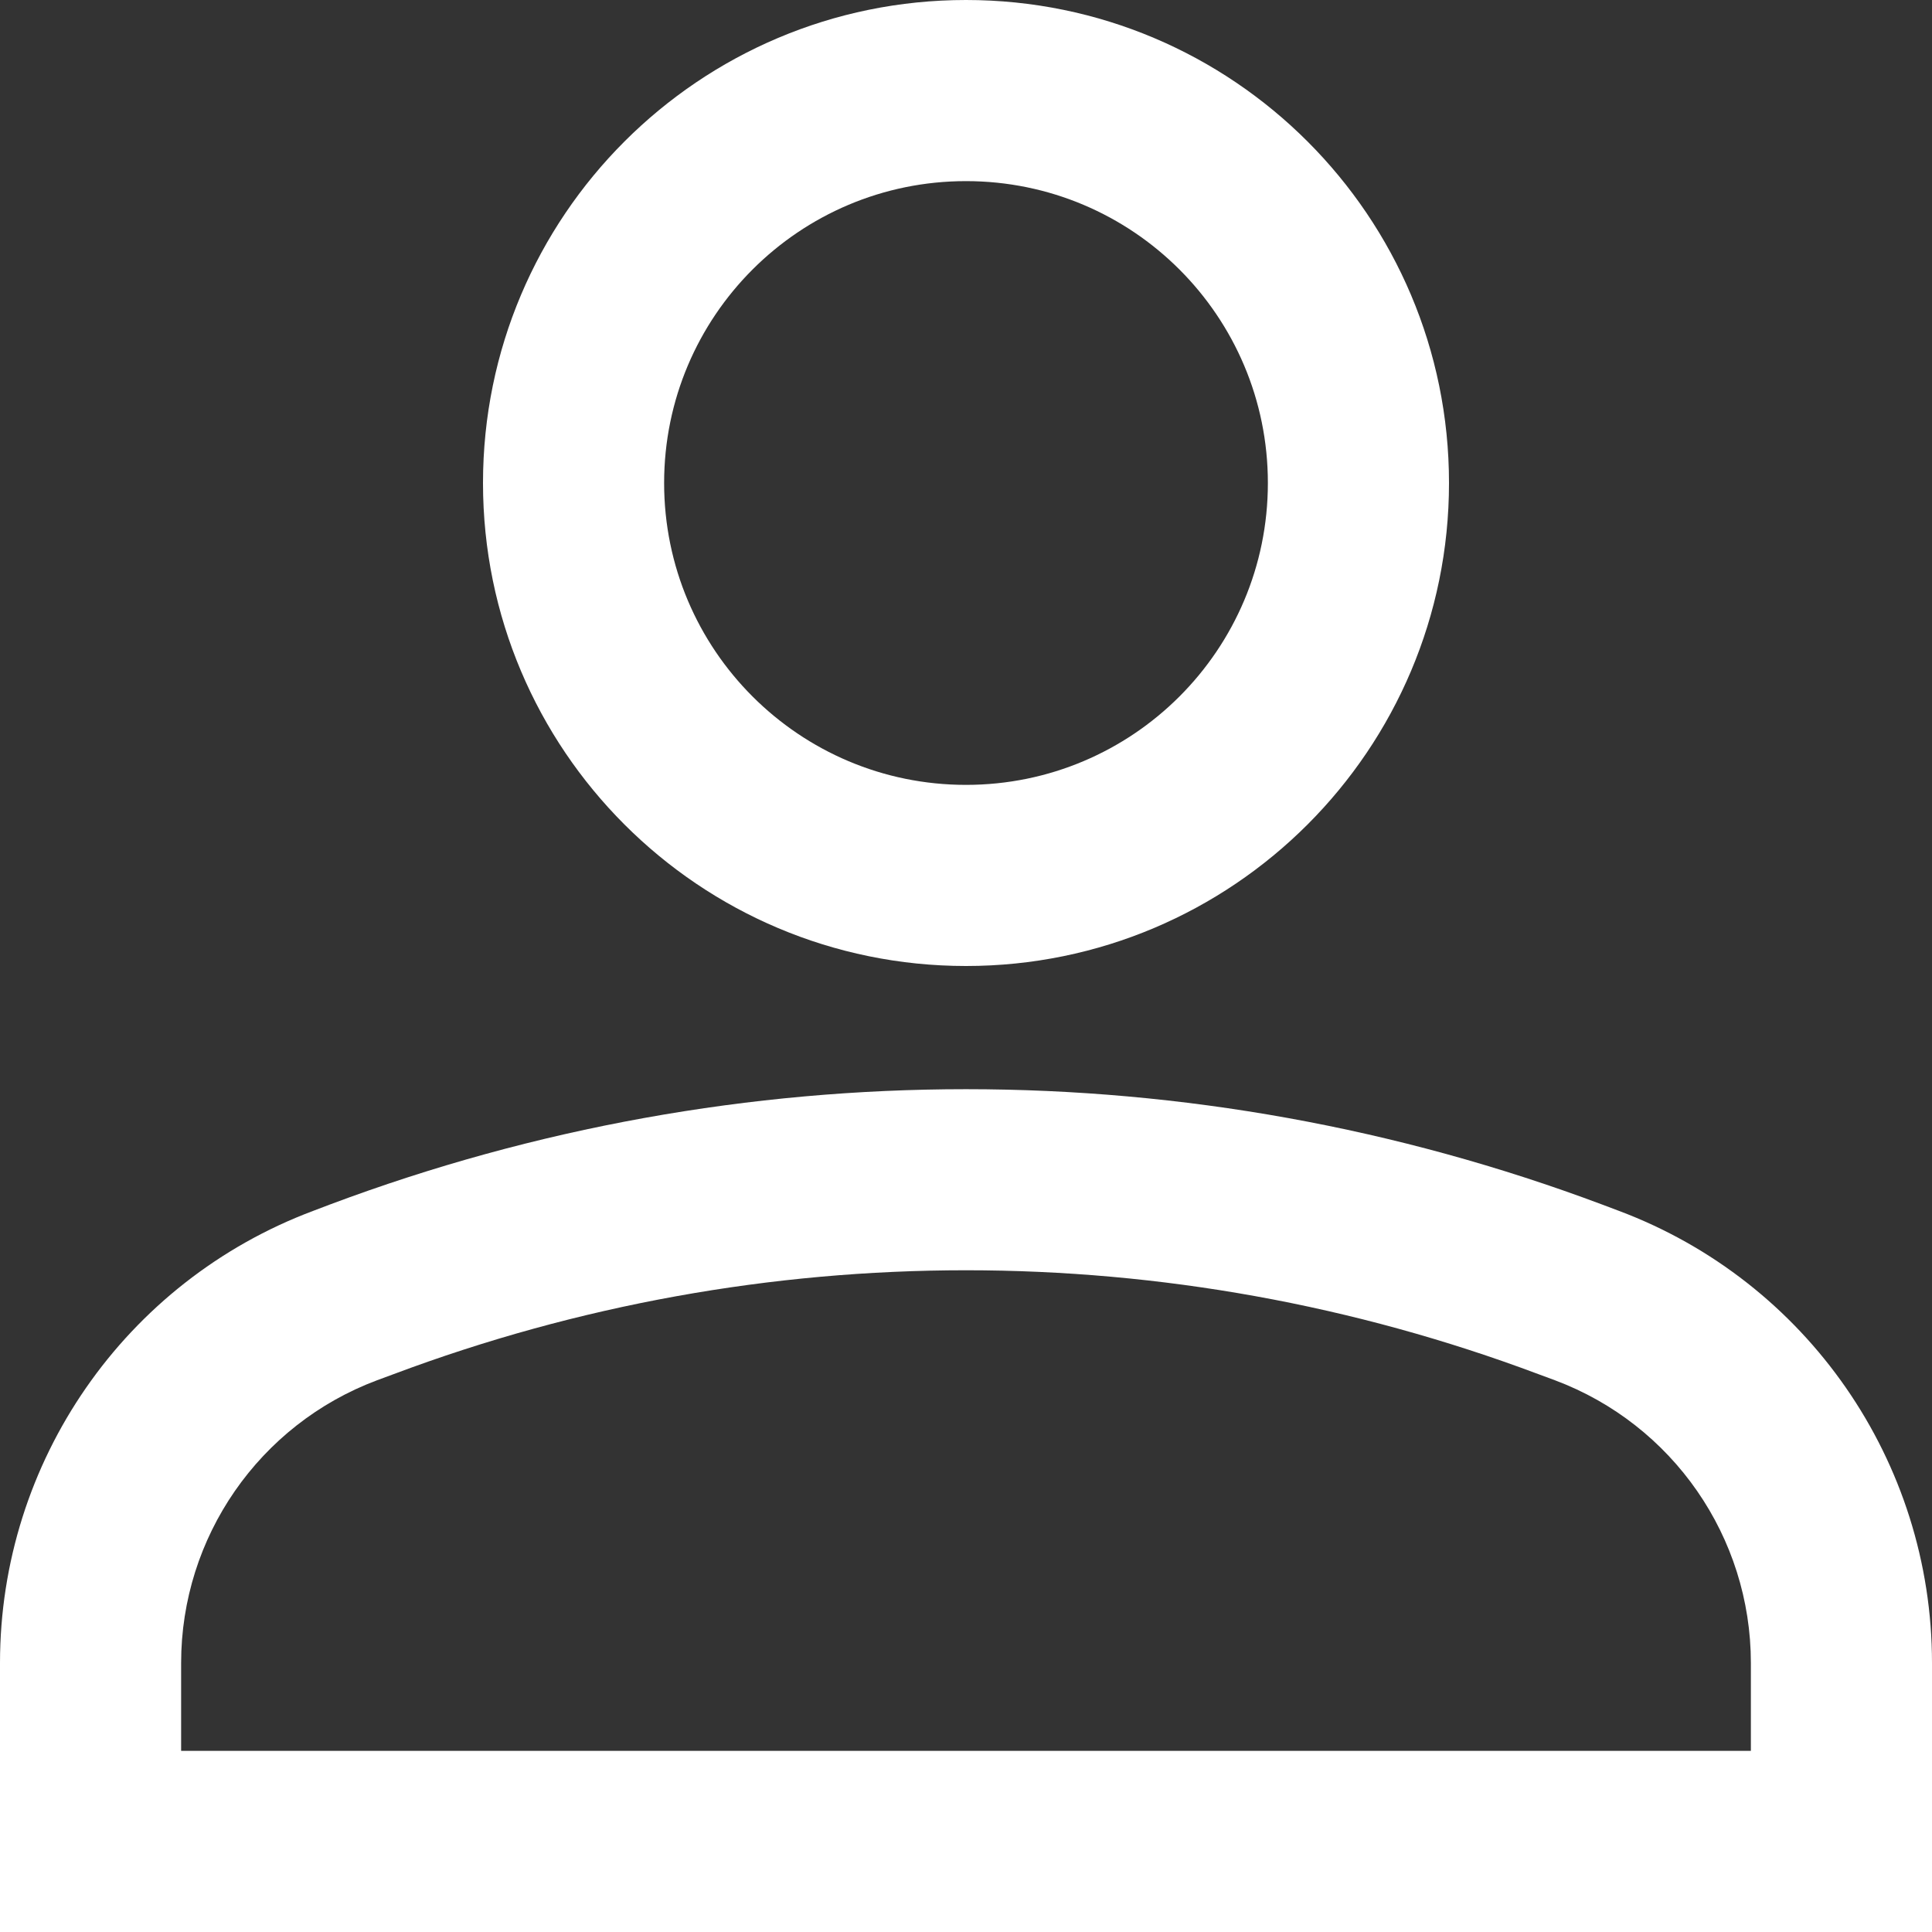 <svg width="16" height="16" viewBox="0 0 16 16" fill="none" xmlns="http://www.w3.org/2000/svg">
<rect x="0" y="0" width="16" height="16" fill="#333333" stroke="none"/>
<path fill-rule="evenodd" clip-rule="evenodd" d="M12 4C12 6.209 10.209 8 8 8C5.791 8 4 6.209 4 4C4 1.791 5.791 0 8 0C10.209 0 12 1.791 12 4ZM10.5 4C10.5 5.381 9.381 6.5 8 6.5C6.619 6.5 5.5 5.381 5.5 4C5.5 2.619 6.619 1.5 8 1.5C9.381 1.5 10.5 2.619 10.5 4Z" fill="#FFFFFF"/>
<path fill-rule="evenodd" clip-rule="evenodd" d="M0 13.772V16H16V13.772C16 12.105 14.966 10.612 13.405 10.027L13.267 9.975C9.871 8.702 6.129 8.702 2.733 9.975L2.596 10.027C1.034 10.612 0 12.105 0 13.772ZM3.26 11.38C6.316 10.233 9.684 10.233 12.74 11.38L12.878 11.431C13.854 11.797 14.5 12.73 14.5 13.772V14.5H1.5V13.772C1.5 12.73 2.146 11.797 3.122 11.431L3.26 11.38Z" fill="#FFFFFF"/>
</svg>
